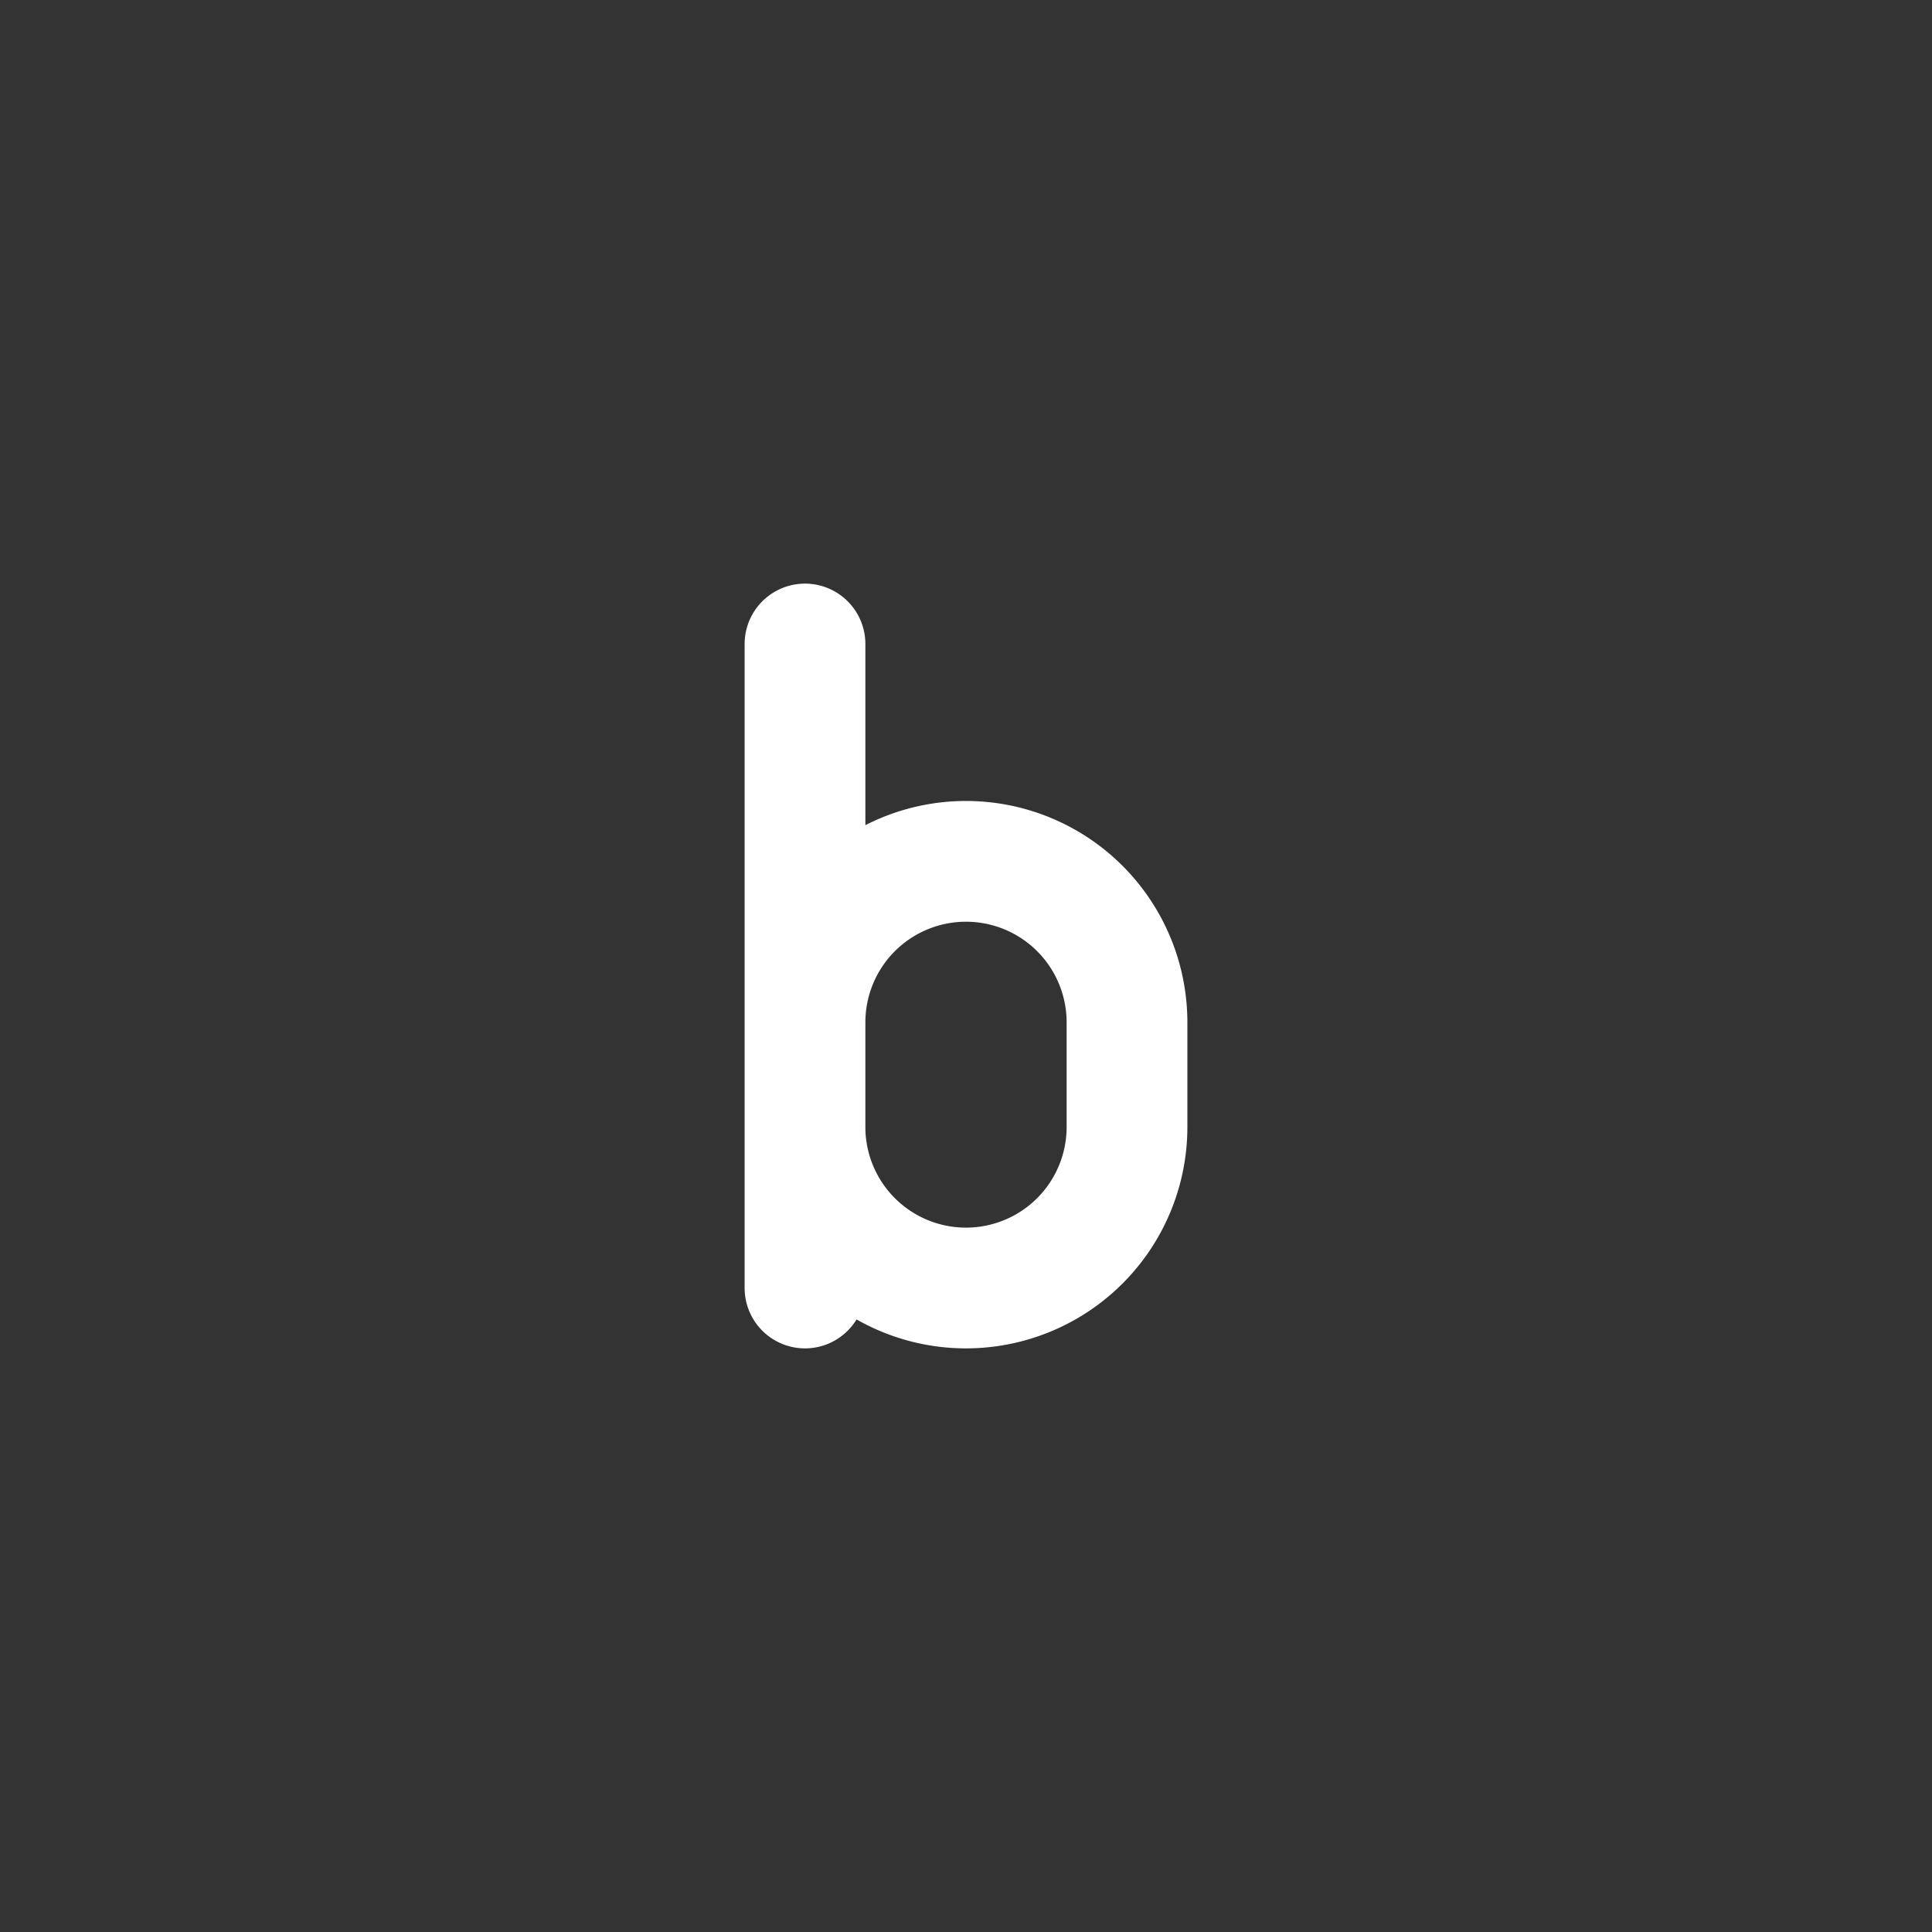 <svg xmlns="http://www.w3.org/2000/svg" width="1em" height="1em" viewBox="0 0 48 48"><rect x="0" y="0" width="48" height="48" fill="#333333" stroke="none"/><path fill="none" stroke="white" stroke-width="3" stroke-linecap="round" stroke-linejoin="round" d="M20 25.4a4 4 0 0 1 4-4h0a4 4 0 0 1 4 4V28a4 4 0 0 1-4 4h0a4 4 0 0 1-4-4m0 4V16"/></svg>
